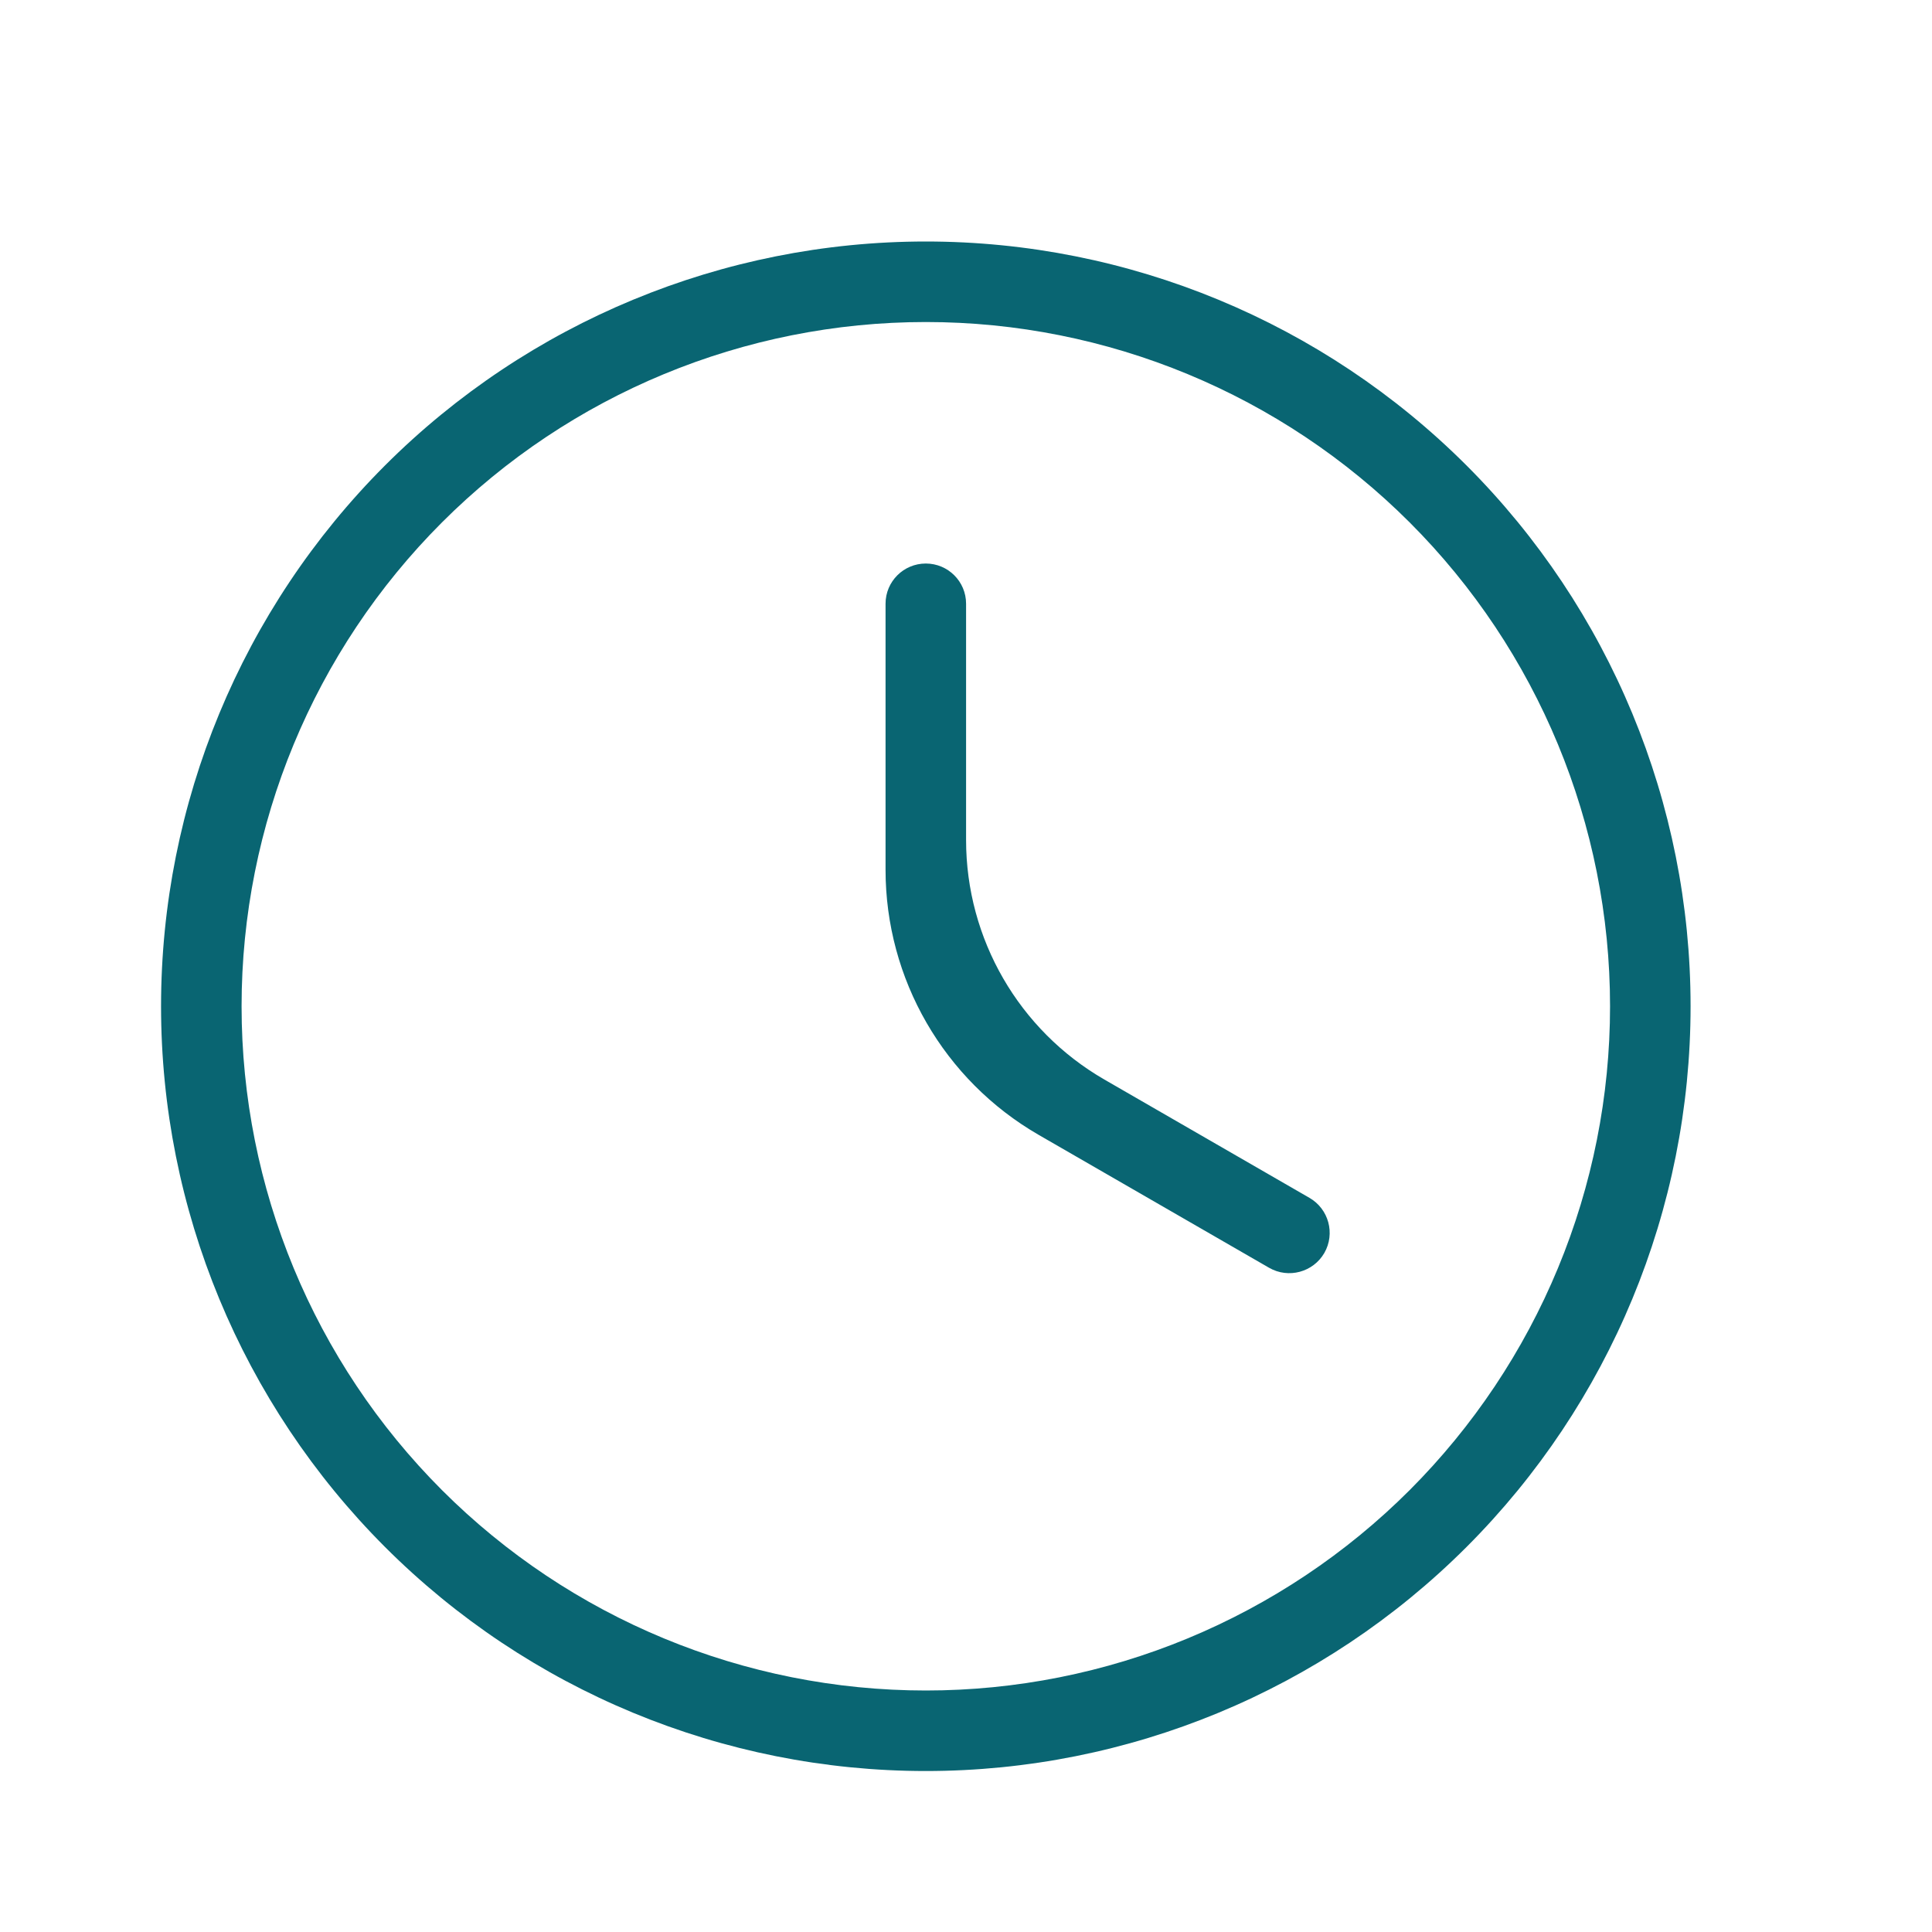 <svg width="25" height="25" viewBox="0 0 25 25" fill="none" xmlns="http://www.w3.org/2000/svg">
<path d="M11.98 3.125C14.604 3.125 17.121 4.168 18.977 6.023C20.833 7.879 21.876 10.396 21.876 13.021C21.876 15.645 20.833 18.162 18.977 20.018C17.121 21.874 14.604 22.917 11.98 22.917C9.355 22.917 6.838 21.874 4.982 20.018C3.127 18.162 2.084 15.645 2.084 13.021C2.084 10.396 3.127 7.879 4.982 6.023C6.838 4.168 9.355 3.125 11.98 3.125ZM11.98 4.167C9.632 4.167 7.379 5.1 5.719 6.76C4.059 8.42 3.126 10.673 3.126 13.021C3.126 15.369 4.059 17.621 5.719 19.282C7.379 20.942 9.632 21.875 11.98 21.875C13.143 21.875 14.294 21.646 15.368 21.201C16.442 20.756 17.419 20.104 18.241 19.282C19.063 18.459 19.715 17.483 20.16 16.409C20.605 15.335 20.834 14.184 20.834 13.021C20.834 10.673 19.901 8.42 18.241 6.76C16.58 5.1 14.328 4.167 11.98 4.167ZM11.459 7.812C11.459 7.525 11.692 7.292 11.98 7.292V7.292C12.268 7.292 12.501 7.525 12.501 7.812V10.87C12.501 12.149 13.184 13.331 14.292 13.97L16.944 15.5C17.194 15.644 17.28 15.963 17.137 16.213V16.213C16.992 16.463 16.672 16.549 16.422 16.405L13.44 14.685C12.214 13.977 11.459 12.67 11.459 11.255V7.812Z" fill="#096572"/>
</svg>
